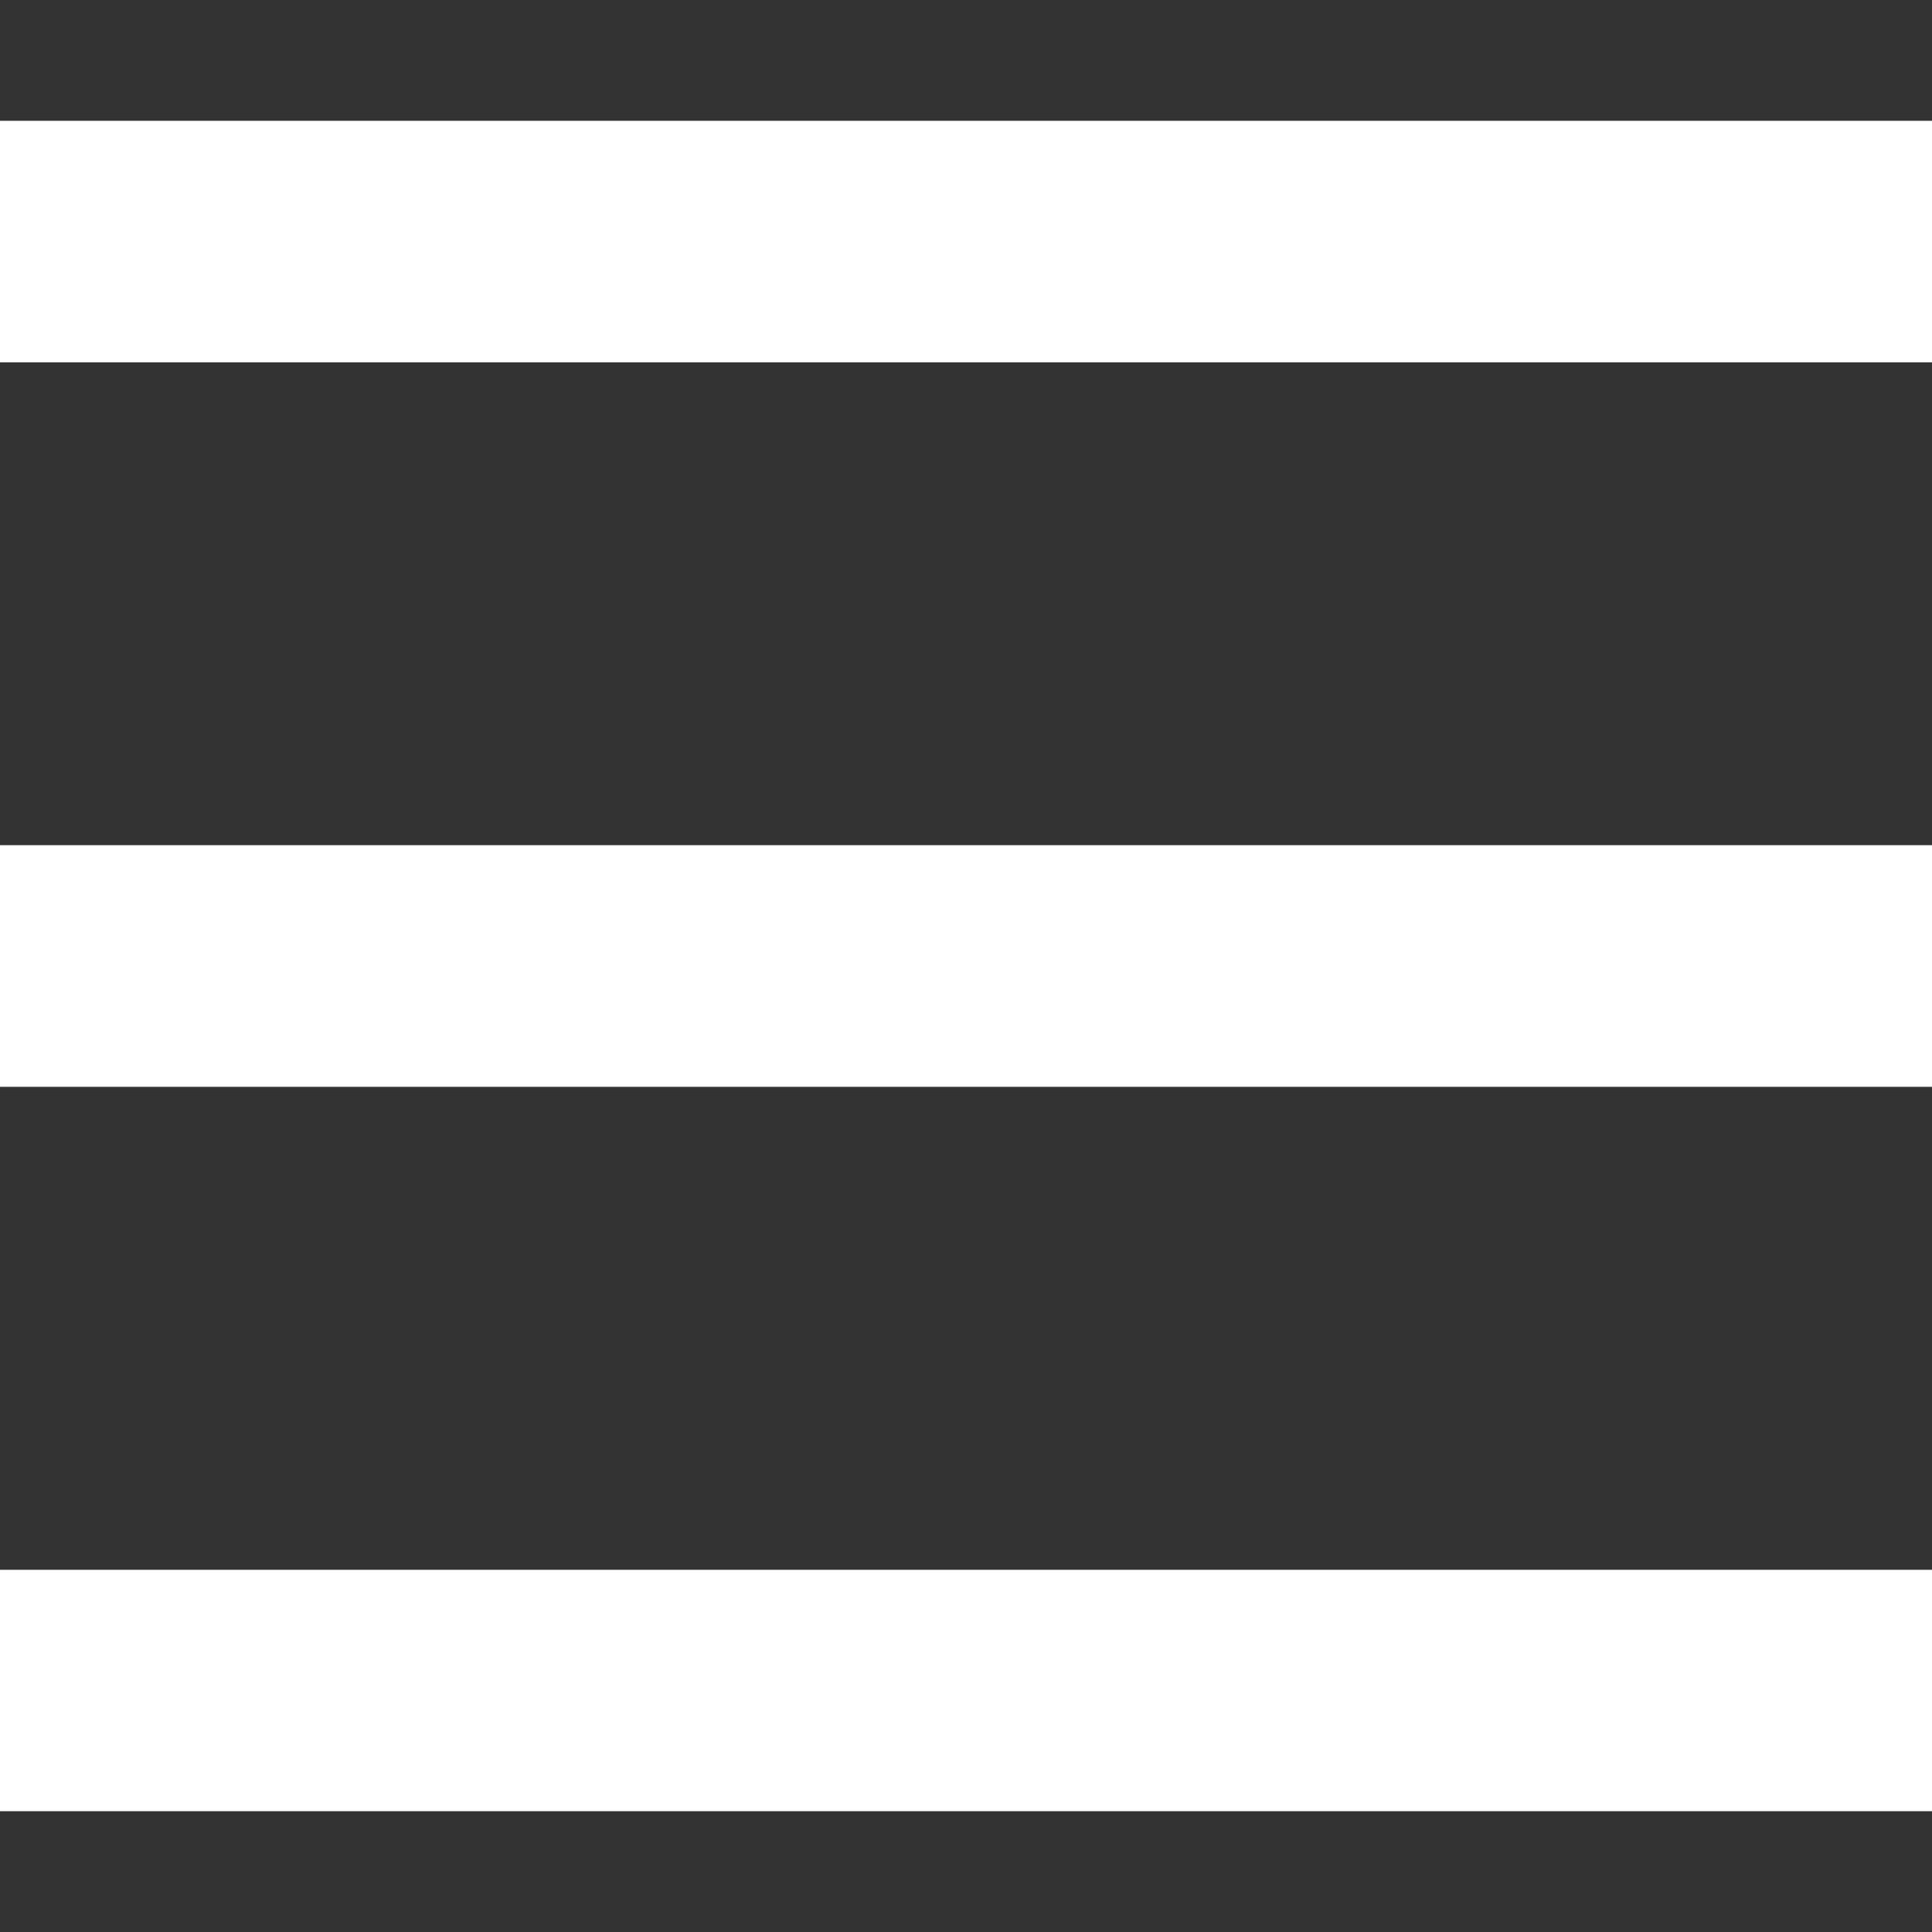 <svg width="15" height="15" viewBox="0 0 15 15" fill="none" xmlns="http://www.w3.org/2000/svg">
<rect x="0" y="0" width="15" height="15" fill="#333333" stroke="none"/>
<path d="M15 12.188H0V14.062H15V12.188Z" fill="white"/>
<path d="M15 6.562H0V8.438H15V6.562Z" fill="white"/>
<path d="M15 0.938H0V2.813H15V0.938Z" fill="white"/>
</svg>
